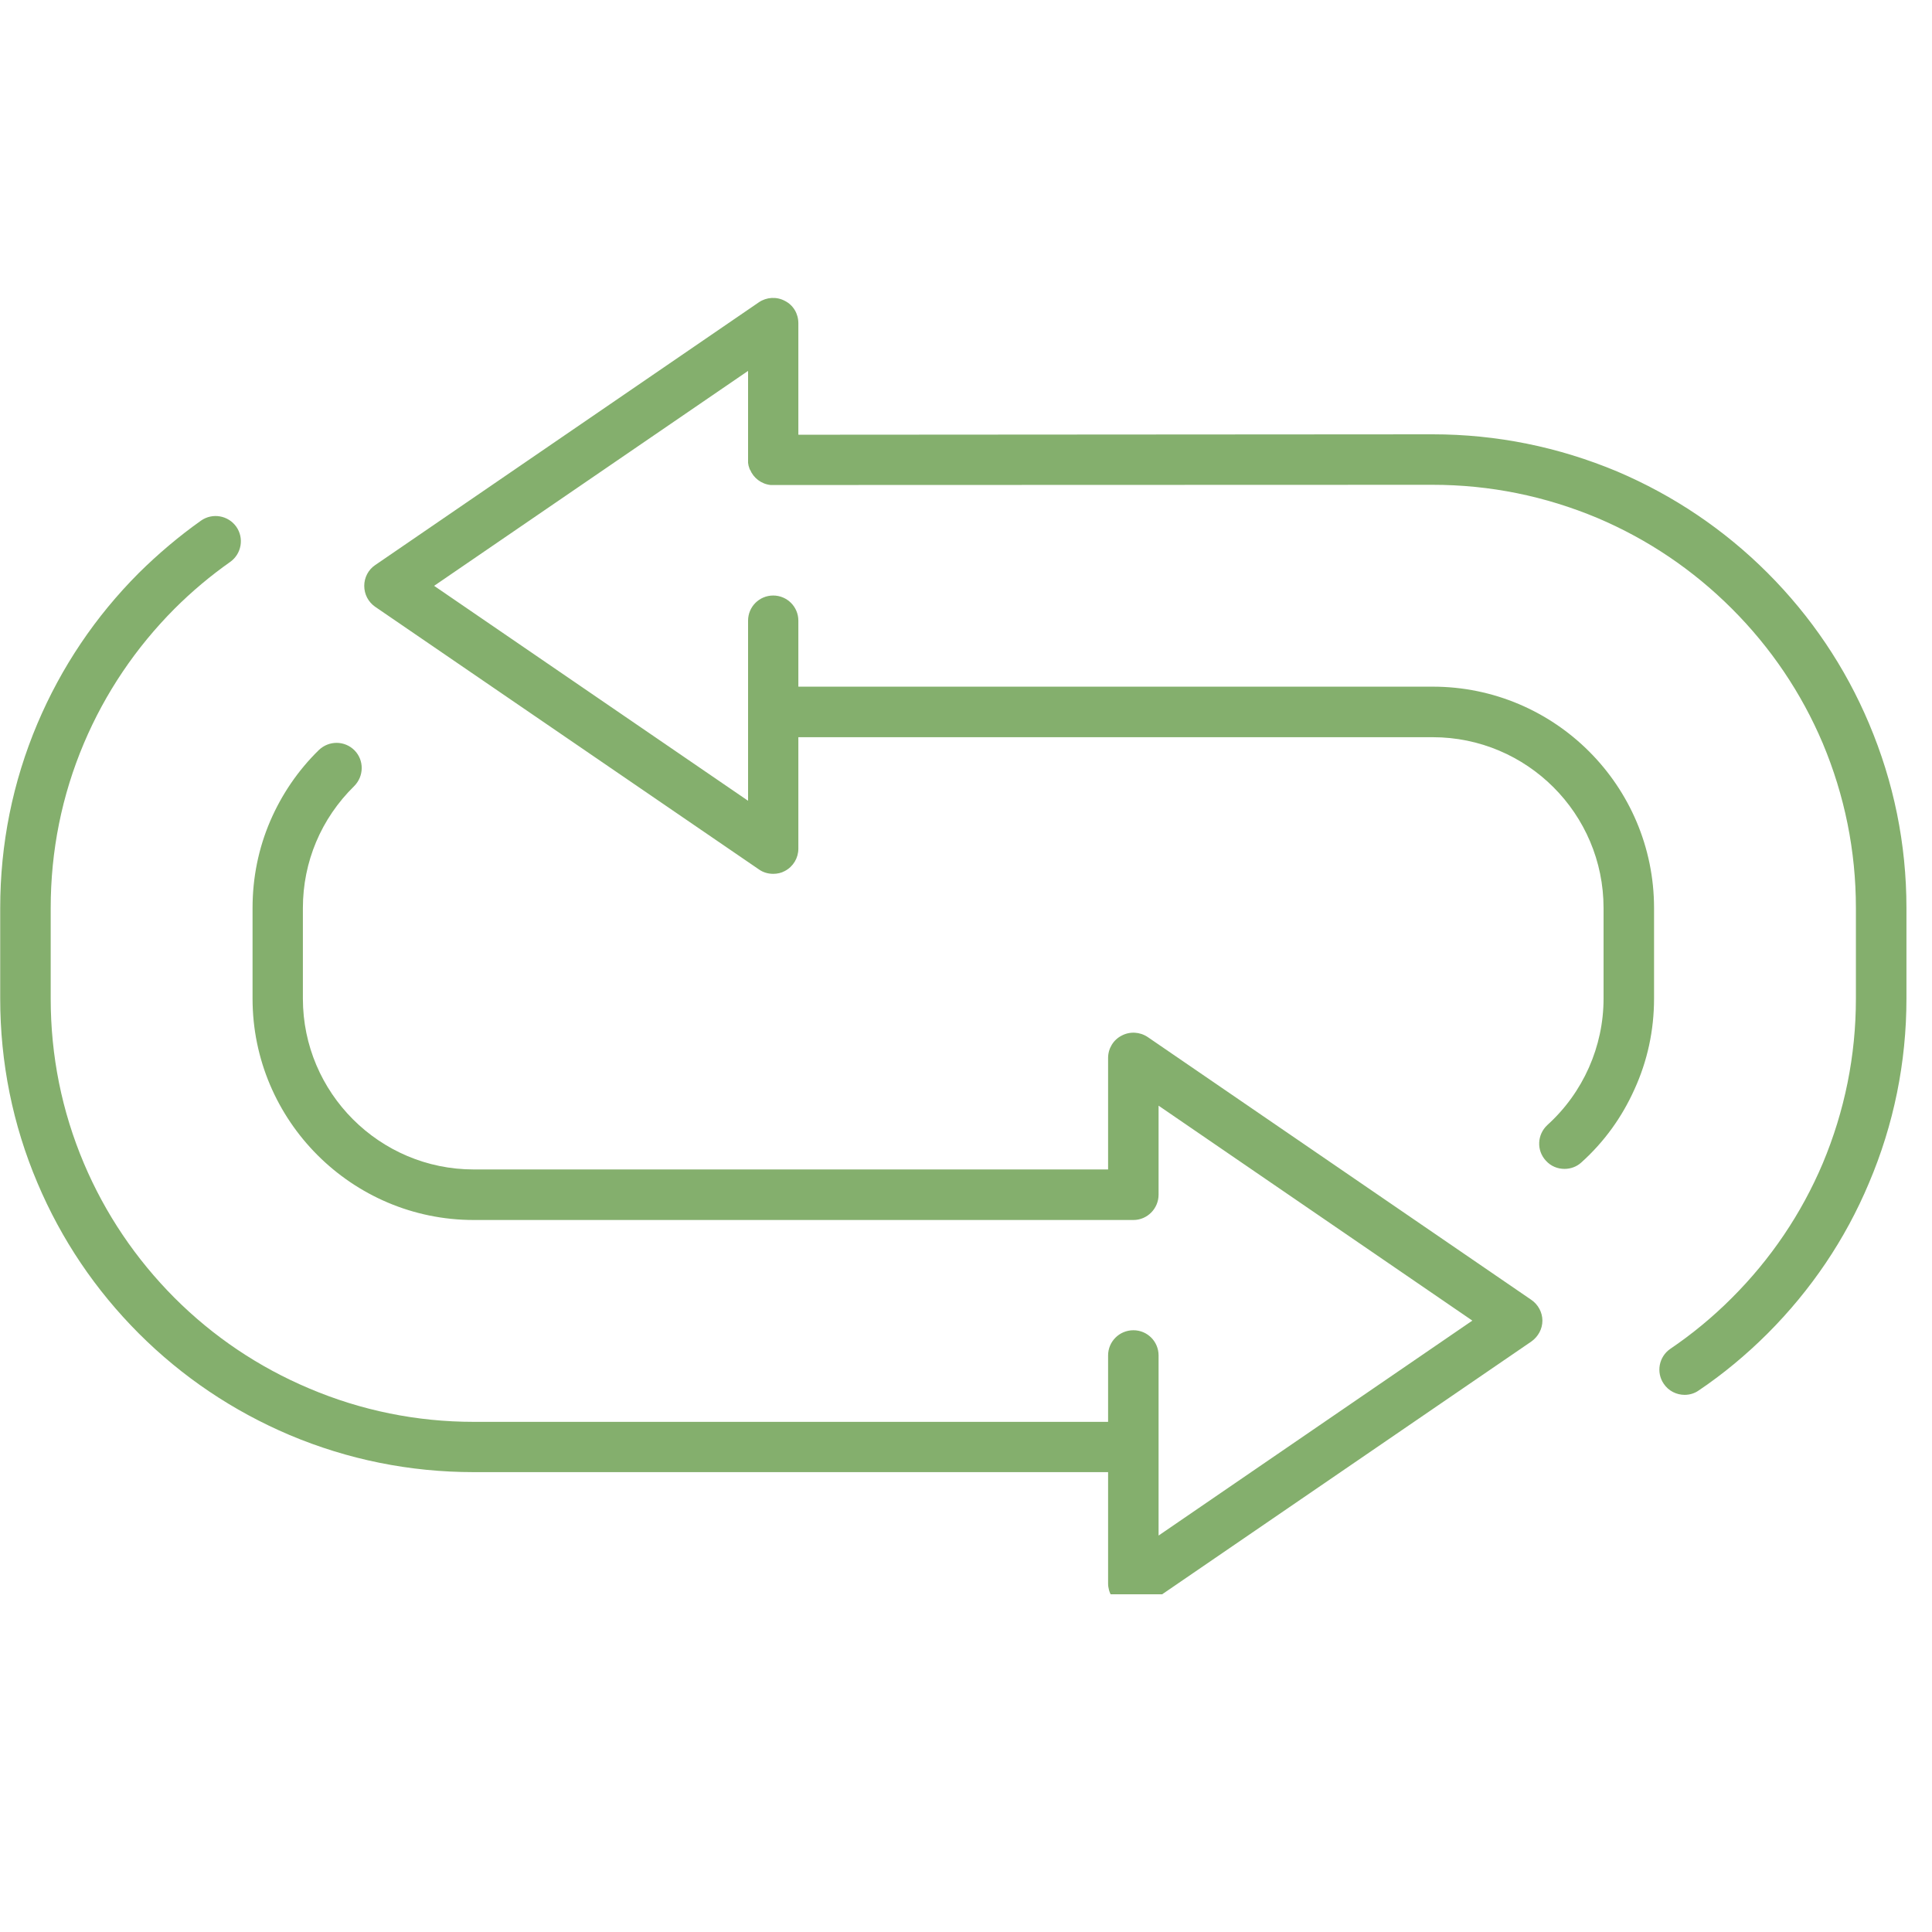 <svg xmlns="http://www.w3.org/2000/svg" xmlns:xlink="http://www.w3.org/1999/xlink" width="50" zoomAndPan="magnify" viewBox="0 0 37.5 37.5" height="50" preserveAspectRatio="xMidYMid meet" version="1.0"><defs><clipPath id="9518a5305c"><path d="M 0.004 10.012 L 29.941 10.012 L 29.941 30.945 L 0.004 30.945 Z M 0.004 10.012 " clip-rule="nonzero"/></clipPath><clipPath id="95648a1837"><path d="M 7.055 5.781 L 37.004 5.781 L 37.004 27.086 L 7.055 27.086 Z M 7.055 5.781 " clip-rule="nonzero"/></clipPath></defs><g clip-path="url(#9518a5305c)"><path fill="#84af6d" d="M 0.727 14.043 C 1.191 12.949 1.852 11.965 2.695 11.121 C 3.07 10.75 3.477 10.406 3.902 10.105 C 4.125 9.949 4.43 10.004 4.586 10.223 C 4.742 10.445 4.688 10.75 4.469 10.906 C 4.086 11.176 3.723 11.48 3.387 11.816 C 2.637 12.57 2.043 13.449 1.629 14.426 C 1.199 15.441 0.984 16.516 0.984 17.625 L 0.984 19.383 C 0.984 20.492 1.199 21.566 1.629 22.582 C 2.043 23.559 2.637 24.438 3.387 25.191 C 4.141 25.945 5.02 26.535 6 26.949 C 7.012 27.379 8.09 27.598 9.195 27.598 L 21.508 27.598 L 21.508 26.309 C 21.508 26.039 21.727 25.82 22 25.82 C 22.27 25.82 22.488 26.039 22.488 26.309 L 22.488 29.805 L 28.578 25.633 L 22.488 21.461 L 22.488 23.188 C 22.488 23.457 22.27 23.68 22 23.68 L 9.195 23.68 C 6.828 23.68 4.902 21.75 4.902 19.383 L 4.902 17.625 C 4.902 17.039 5.016 16.469 5.246 15.934 C 5.469 15.418 5.785 14.953 6.188 14.559 C 6.383 14.371 6.691 14.371 6.883 14.566 C 7.07 14.758 7.066 15.066 6.875 15.258 C 6.234 15.887 5.879 16.727 5.879 17.625 L 5.879 19.383 C 5.879 21.211 7.367 22.699 9.195 22.699 L 21.508 22.699 L 21.508 20.535 C 21.508 20.352 21.609 20.184 21.77 20.102 C 21.93 20.016 22.125 20.027 22.277 20.129 L 29.723 25.23 C 29.855 25.32 29.938 25.473 29.938 25.633 C 29.938 25.797 29.855 25.945 29.723 26.039 L 22.277 31.137 C 22.191 31.195 22.098 31.223 22 31.223 C 21.922 31.223 21.844 31.203 21.77 31.168 C 21.609 31.082 21.508 30.914 21.508 30.734 L 21.508 28.574 L 9.195 28.574 C 7.957 28.574 6.754 28.332 5.617 27.852 C 4.523 27.387 3.539 26.727 2.695 25.883 C 1.852 25.039 1.191 24.059 0.727 22.961 C 0.246 21.828 0.004 20.621 0.004 19.383 L 0.004 17.625 C 0.004 16.383 0.246 15.18 0.727 14.043 " fill-opacity="1" fill-rule="nonzero"/></g><g clip-path="url(#95648a1837)"><path fill="#84af6d" d="M 30.035 21.836 C 30.73 21.207 31.125 20.312 31.125 19.383 L 31.125 17.625 C 31.125 15.793 29.637 14.309 27.809 14.309 L 15.496 14.309 L 15.496 16.473 C 15.496 16.652 15.398 16.82 15.234 16.906 C 15.164 16.945 15.086 16.961 15.008 16.961 C 14.91 16.961 14.812 16.934 14.73 16.875 L 7.281 11.777 C 7.148 11.684 7.07 11.535 7.07 11.371 C 7.07 11.211 7.148 11.059 7.281 10.969 L 14.73 5.867 C 14.879 5.766 15.074 5.754 15.234 5.84 C 15.398 5.922 15.496 6.09 15.496 6.273 L 15.496 8.438 L 27.809 8.43 C 29.051 8.43 30.254 8.676 31.391 9.152 C 32.484 9.617 33.469 10.281 34.309 11.121 C 35.152 11.965 35.816 12.949 36.277 14.043 C 36.758 15.18 37.004 16.383 37.004 17.625 L 37.004 19.383 C 37.004 20.621 36.758 21.828 36.277 22.961 C 35.816 24.059 35.152 25.039 34.309 25.883 C 33.898 26.293 33.449 26.668 32.973 26.988 C 32.891 27.047 32.793 27.074 32.699 27.074 C 32.543 27.074 32.387 27 32.293 26.859 C 32.141 26.637 32.199 26.332 32.422 26.18 C 32.848 25.891 33.25 25.559 33.617 25.191 C 34.371 24.438 34.965 23.559 35.379 22.582 C 35.805 21.566 36.023 20.492 36.023 19.383 L 36.023 17.625 C 36.023 16.516 35.805 15.441 35.379 14.426 C 34.965 13.449 34.371 12.57 33.617 11.816 C 32.863 11.062 31.984 10.469 31.008 10.055 C 29.992 9.629 28.918 9.41 27.809 9.41 L 15.008 9.414 C 14.992 9.414 14.973 9.414 14.957 9.414 C 14.777 9.395 14.625 9.277 14.559 9.117 C 14.555 9.117 14.555 9.117 14.555 9.117 C 14.555 9.109 14.551 9.105 14.547 9.098 C 14.547 9.098 14.547 9.098 14.547 9.094 C 14.547 9.09 14.543 9.082 14.543 9.078 C 14.539 9.074 14.539 9.074 14.539 9.07 C 14.539 9.066 14.535 9.059 14.535 9.055 C 14.535 9.051 14.535 9.051 14.531 9.047 C 14.531 9.043 14.531 9.039 14.527 9.031 C 14.527 9.031 14.527 9.027 14.527 9.023 C 14.527 9.02 14.527 9.012 14.523 9.008 C 14.523 9.004 14.523 9.004 14.523 9 C 14.523 8.996 14.523 8.992 14.52 8.984 C 14.52 8.98 14.52 8.98 14.52 8.977 C 14.52 8.973 14.52 8.969 14.52 8.965 C 14.52 8.961 14.52 8.957 14.52 8.953 C 14.52 8.949 14.52 8.941 14.52 8.938 C 14.52 8.934 14.52 8.93 14.52 8.926 L 14.52 7.199 L 8.426 11.371 L 14.52 15.543 L 14.52 12.047 C 14.52 11.777 14.738 11.559 15.008 11.559 C 15.277 11.559 15.496 11.777 15.496 12.047 L 15.496 13.328 L 27.809 13.328 C 30.18 13.328 32.105 15.254 32.105 17.625 L 32.105 19.383 C 32.105 19.996 31.977 20.594 31.723 21.148 C 31.48 21.688 31.137 22.164 30.695 22.562 C 30.602 22.648 30.484 22.688 30.367 22.688 C 30.234 22.688 30.102 22.637 30.004 22.527 C 29.82 22.328 29.836 22.02 30.035 21.836 " fill-opacity="1" fill-rule="nonzero"/></g></svg>